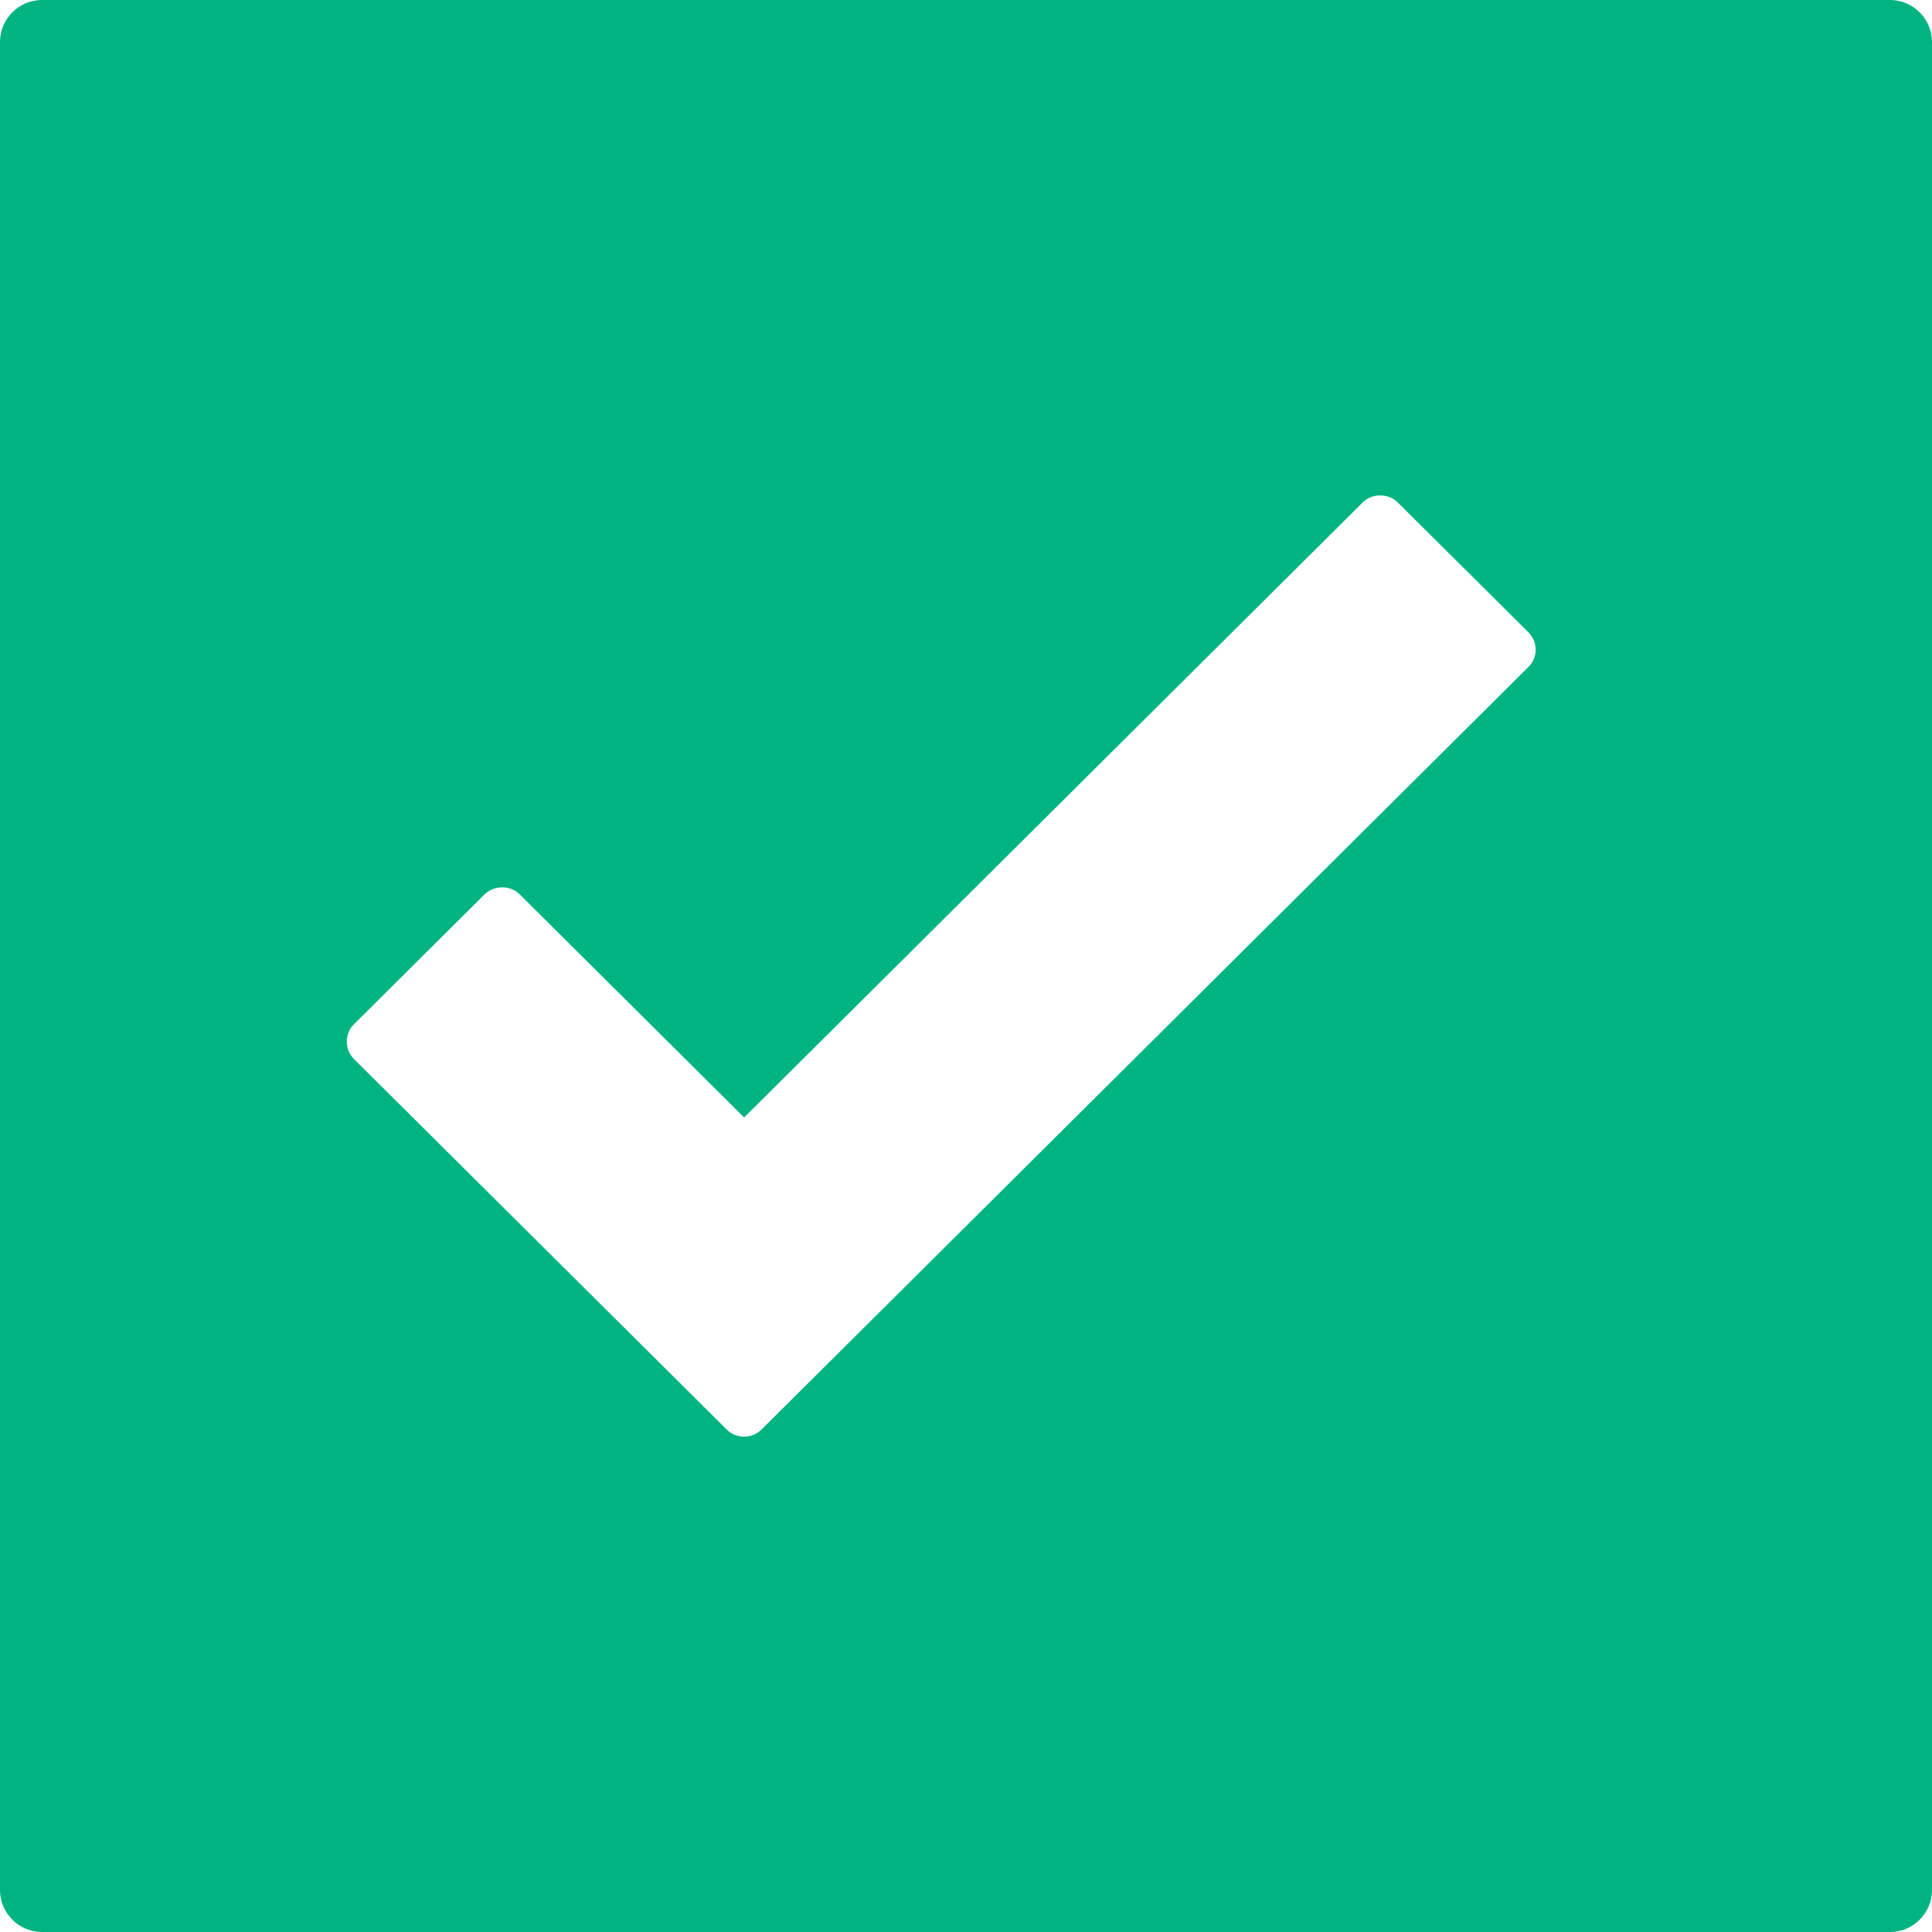 <?xml version="1.0" encoding="UTF-8"?>
<svg width="30px" height="30px" viewBox="0 0 30 30" version="1.1" xmlns="http://www.w3.org/2000/svg" xmlns:xlink="http://www.w3.org/1999/xlink">
    <!-- Generator: Sketch 49 (51002) - http://www.bohemiancoding.com/sketch -->
    <title>Checkbox</title>
    <desc>Created with Sketch.</desc>
    <defs></defs>
    <g id="Checkbox" stroke="none" stroke-width="1" fill="none" fill-rule="evenodd">
        <path d="M29.347,0 L0.653,0 C0.292,0 0,0.293 0,0.653 L0,29.347 C0,29.708 0.292,30 0.653,30 L29.347,30 C29.708,30 30,29.708 30,29.347 L30,0.653 C30,0.293 29.708,0 29.347,0 Z M23.734,10.356 L11.824,22.198 C11.749,22.272 11.652,22.308 11.555,22.308 C11.457,22.308 11.358,22.272 11.285,22.198 L5.495,16.443 C5.424,16.371 5.385,16.275 5.385,16.174 C5.385,16.073 5.424,15.977 5.495,15.906 L7.527,13.885 C7.672,13.744 7.925,13.744 8.067,13.885 L11.555,17.352 L21.162,7.8 C21.306,7.657 21.559,7.657 21.702,7.8 L23.734,9.819 C23.805,9.891 23.846,9.988 23.846,10.087 C23.846,10.188 23.805,10.285 23.734,10.356 Z" id="verification-square-button" fill="#00B482"></path>
    </g>
</svg>